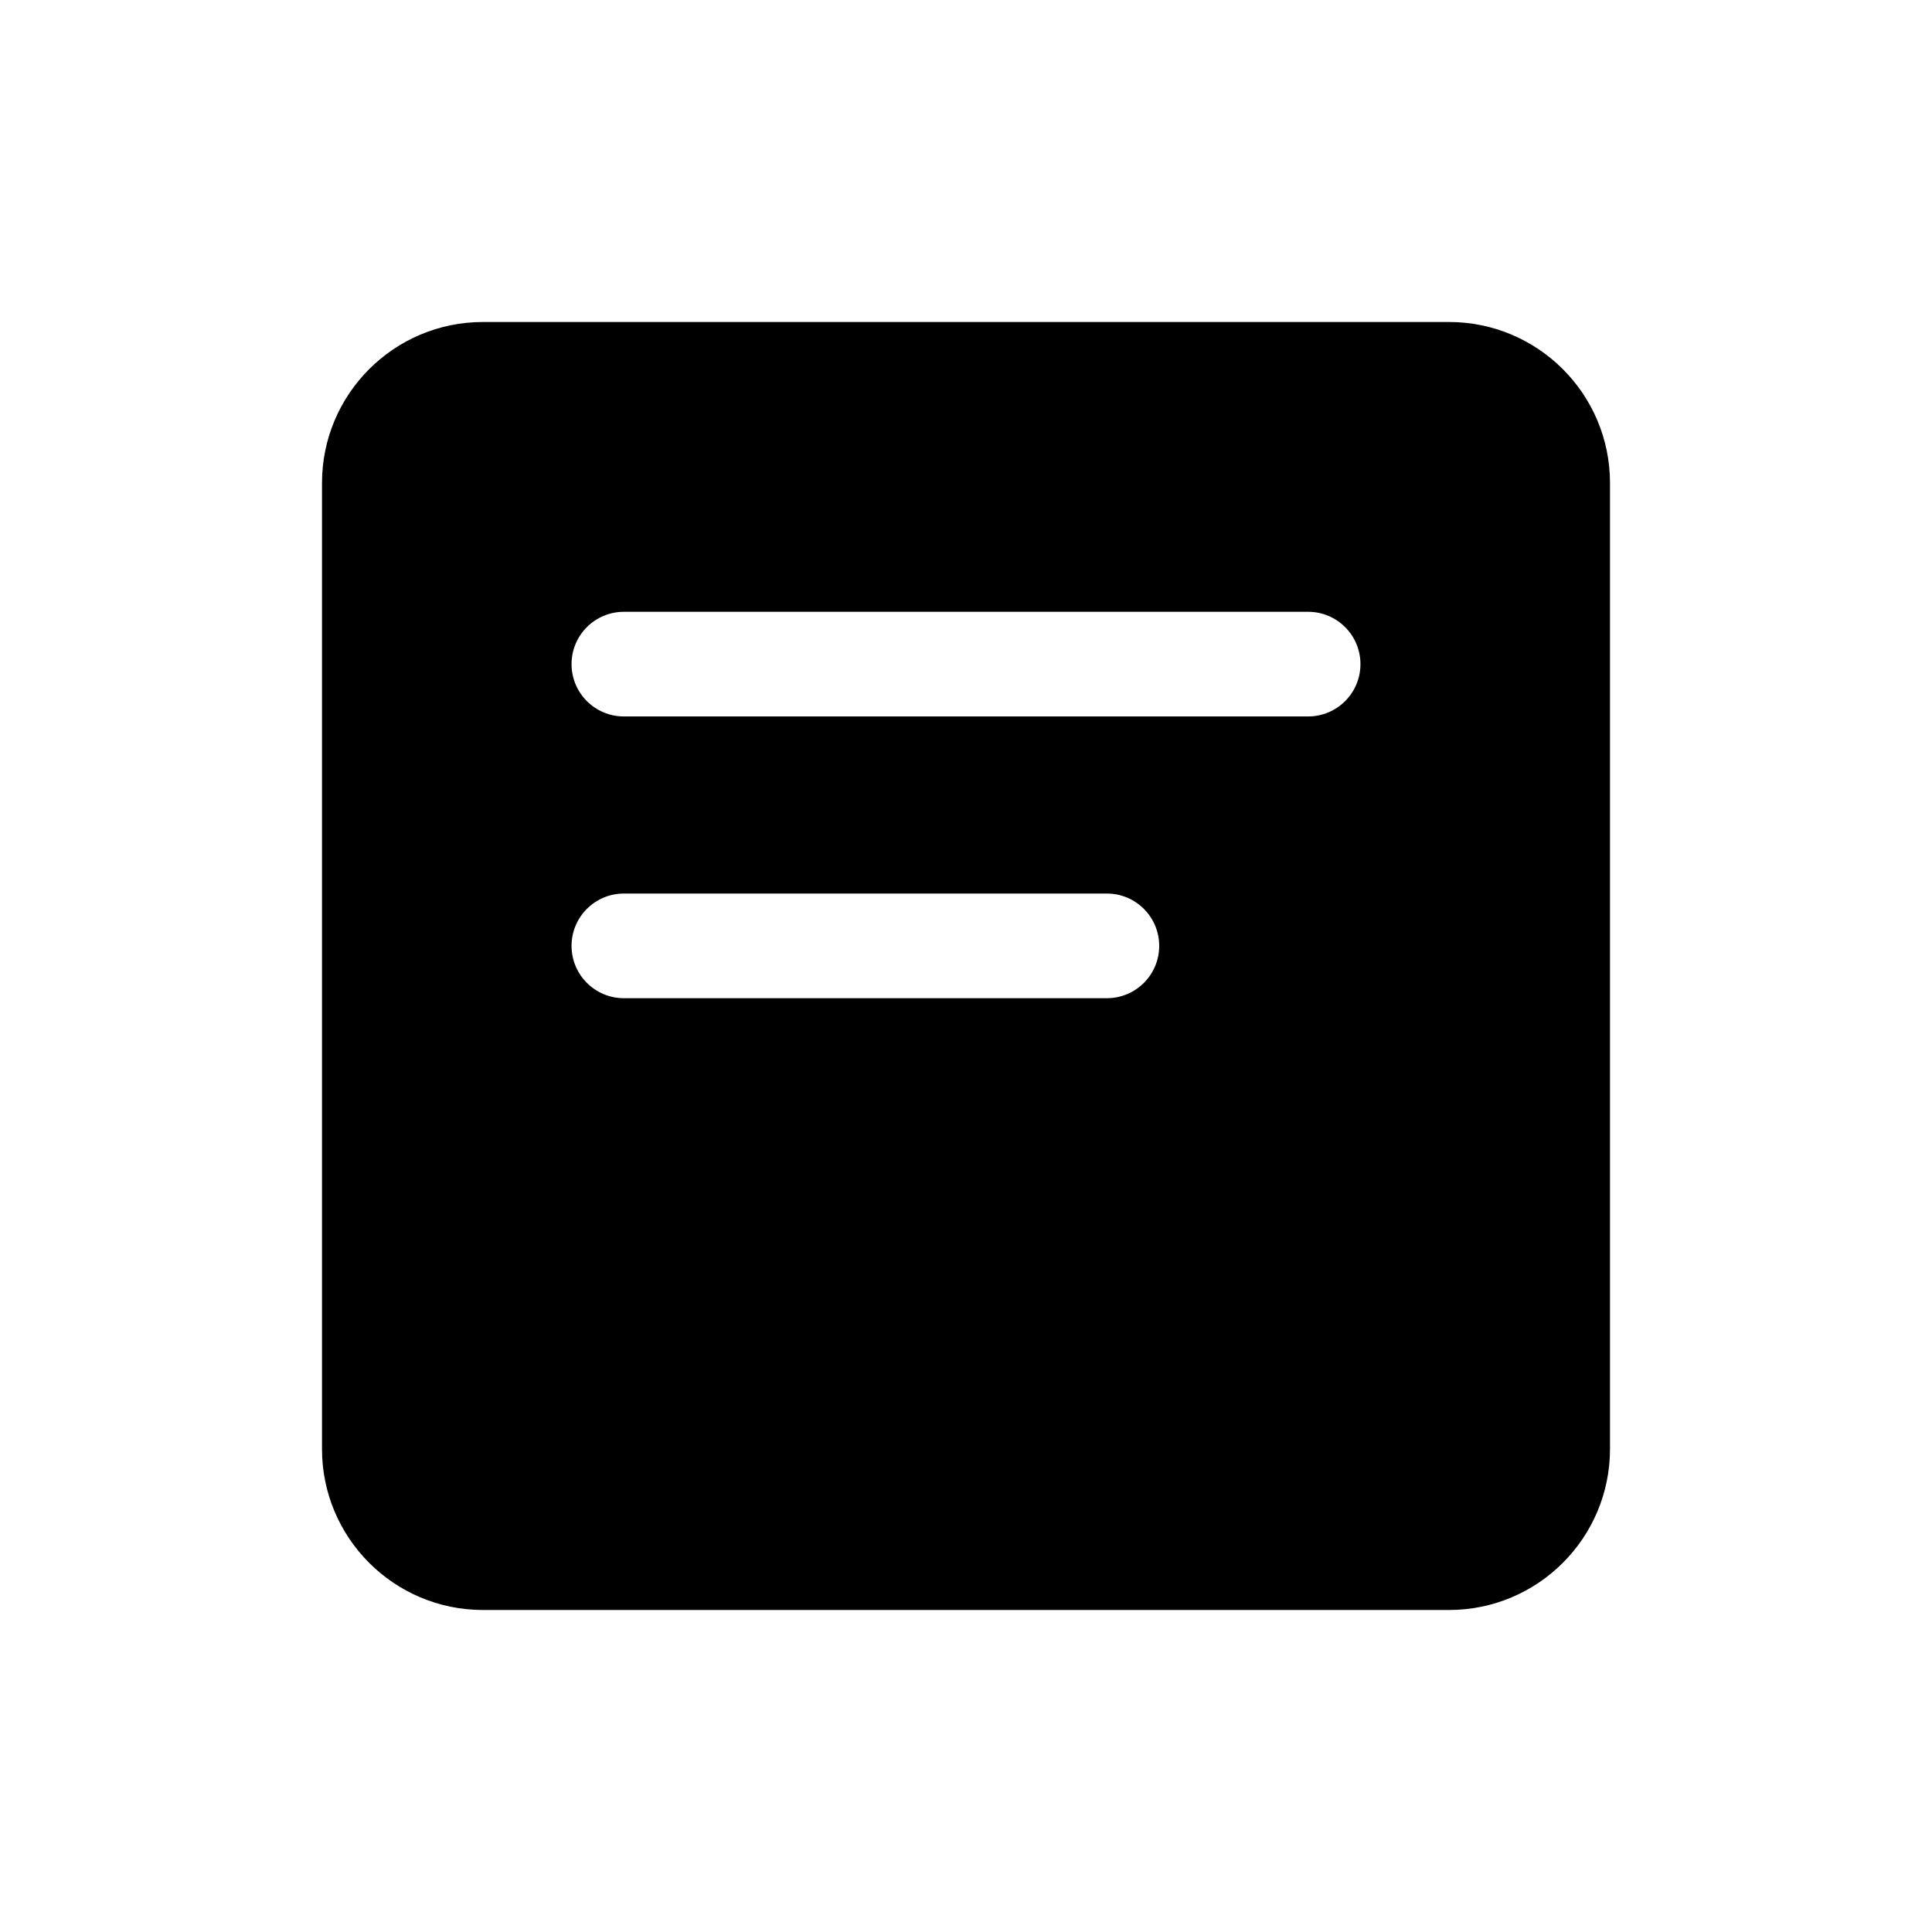 <svg width="48" height="48" viewBox="0 0 48 48" fill="none" xmlns="http://www.w3.org/2000/svg">
<path fill-rule="evenodd" clip-rule="evenodd" d="M12 8C9.791 8 8 9.791 8 12V36C8 38.209 9.791 40 12 40H36C38.209 40 40 38.209 40 36V12C40 9.791 38.209 8 36 8H12ZM14.2 23.5C14.2 22.782 14.782 22.2 15.5 22.2H27.5C28.218 22.2 28.8 22.782 28.8 23.5C28.8 24.218 28.218 24.8 27.5 24.8H15.5C14.782 24.8 14.2 24.218 14.2 23.5ZM14.2 16.5C14.2 15.782 14.782 15.2 15.5 15.2H32.5C33.218 15.2 33.8 15.782 33.8 16.5C33.8 17.218 33.218 17.8 32.5 17.8H15.5C14.782 17.8 14.2 17.218 14.2 16.5Z" fill="black"/>
</svg>
